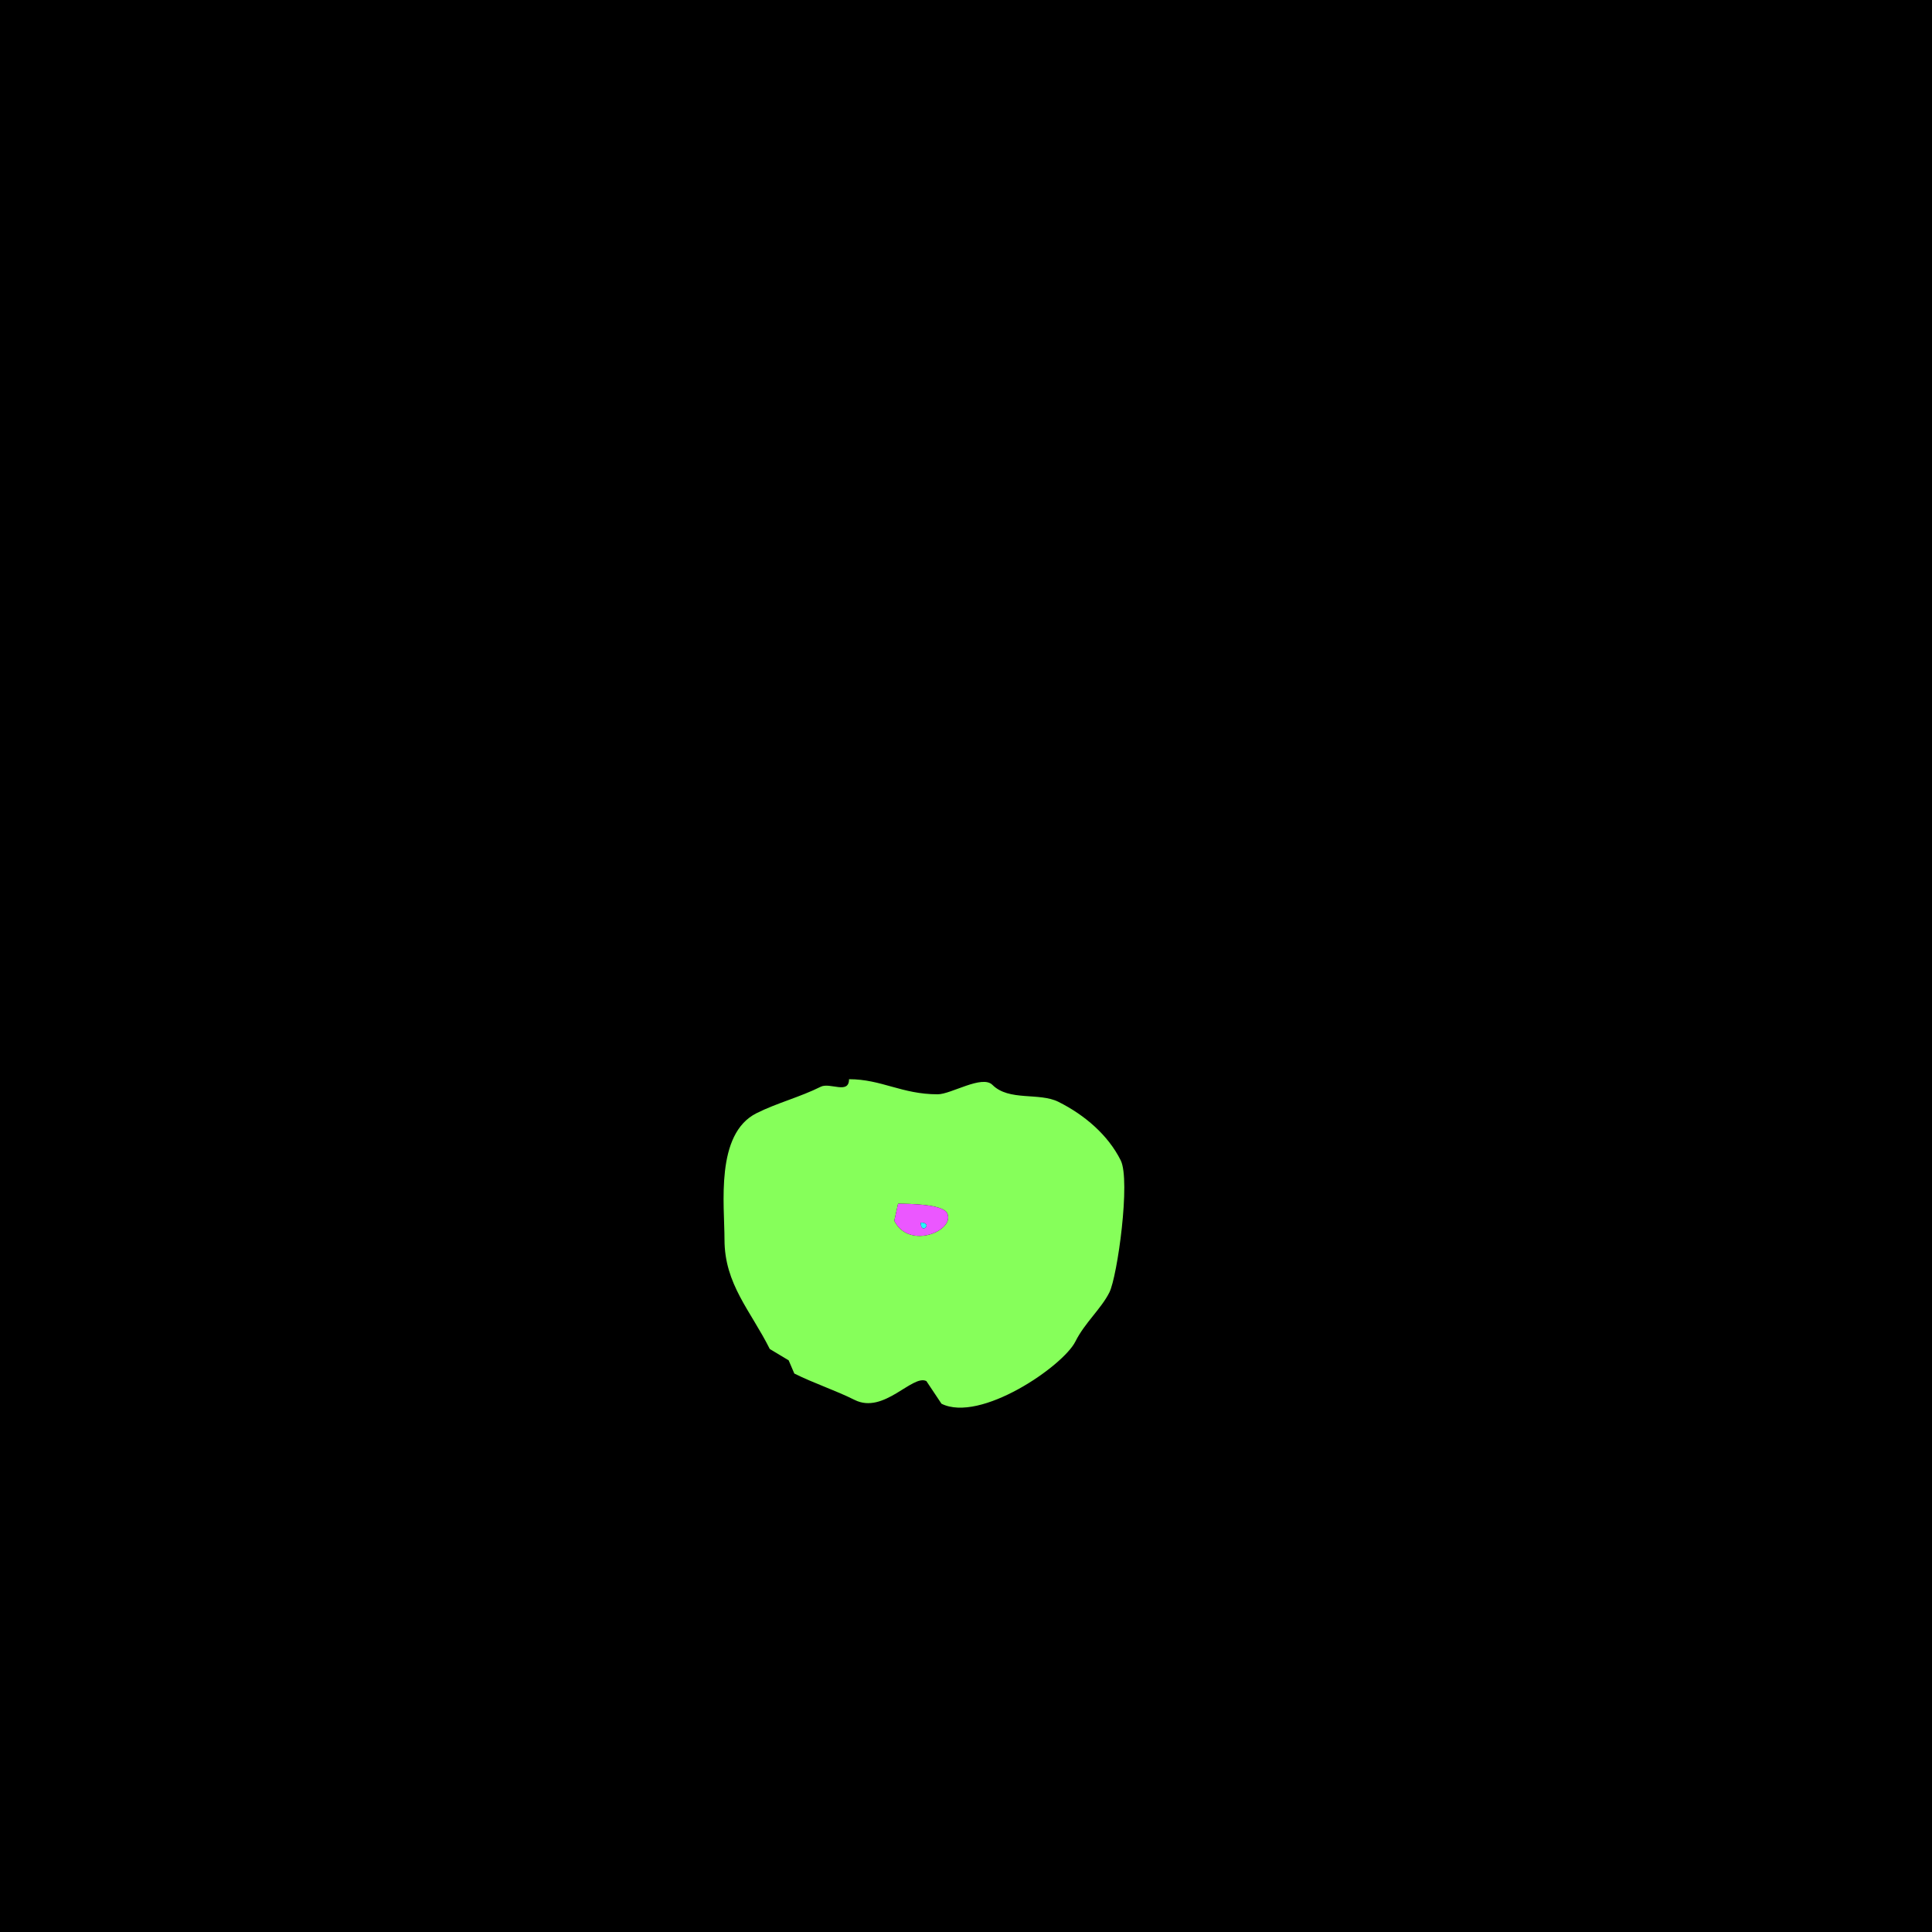 <svg xmlns="http://www.w3.org/2000/svg" xmlns:xlink="http://www.w3.org/1999/xlink" height="512" width="512">
<g>
<rect width="512" height="512" fill="#000000"  stroke-width="0" /> 
<path  fill-rule="evenodd" fill="#86FF5A" stroke-width="0" stroke="#86FF5A" d = " M238 319 L237,323.5 C240.944,331.388 253.272,326.044 251,321.5 249.773,319.046 240.551,319 238,319  M225 286 C225,290.127 219.956,286.772 217.5,288 211.999,290.751 205.931,292.284 200.5,295 189.492,300.504 192,319.311 192,328.5 192,340.33 198.917,347.335 204,357.5 L209,360.5 L210.5,364 C215.702,366.601 221.368,368.434 226.5,371 234.234,374.867 241.797,364.149 245.5,366 L249.5,372 C259.763,377.131 281.715,362.07 285,355.5 287.475,350.551 291.835,346.83 294,342.5 296.125,338.25 299.657,312.813 297,307.5 293.644,300.787 287.451,295.475 280.5,292 275.368,289.434 267.402,291.902 263,287.5 260.272,284.772 252.039,290 248.5,290 238.973,290 233.633,286 225,286  Z"/>

<path  fill-rule="evenodd" fill="#EB57FF" stroke-width="0" stroke="#EB57FF" d = " M244 324 C244,327.479 247.479,324 244,324  M238 319 L237,323.5 C240.944,331.388 253.272,326.044 251,321.5 249.773,319.046 240.551,319 238,319  Z"/>

<path  fill="#27F4FD" stroke-width="0" stroke="#27F4FD" d = " M244 324 C244,327.479 247.479,324 244,324  Z"/>

</g>
</svg>
